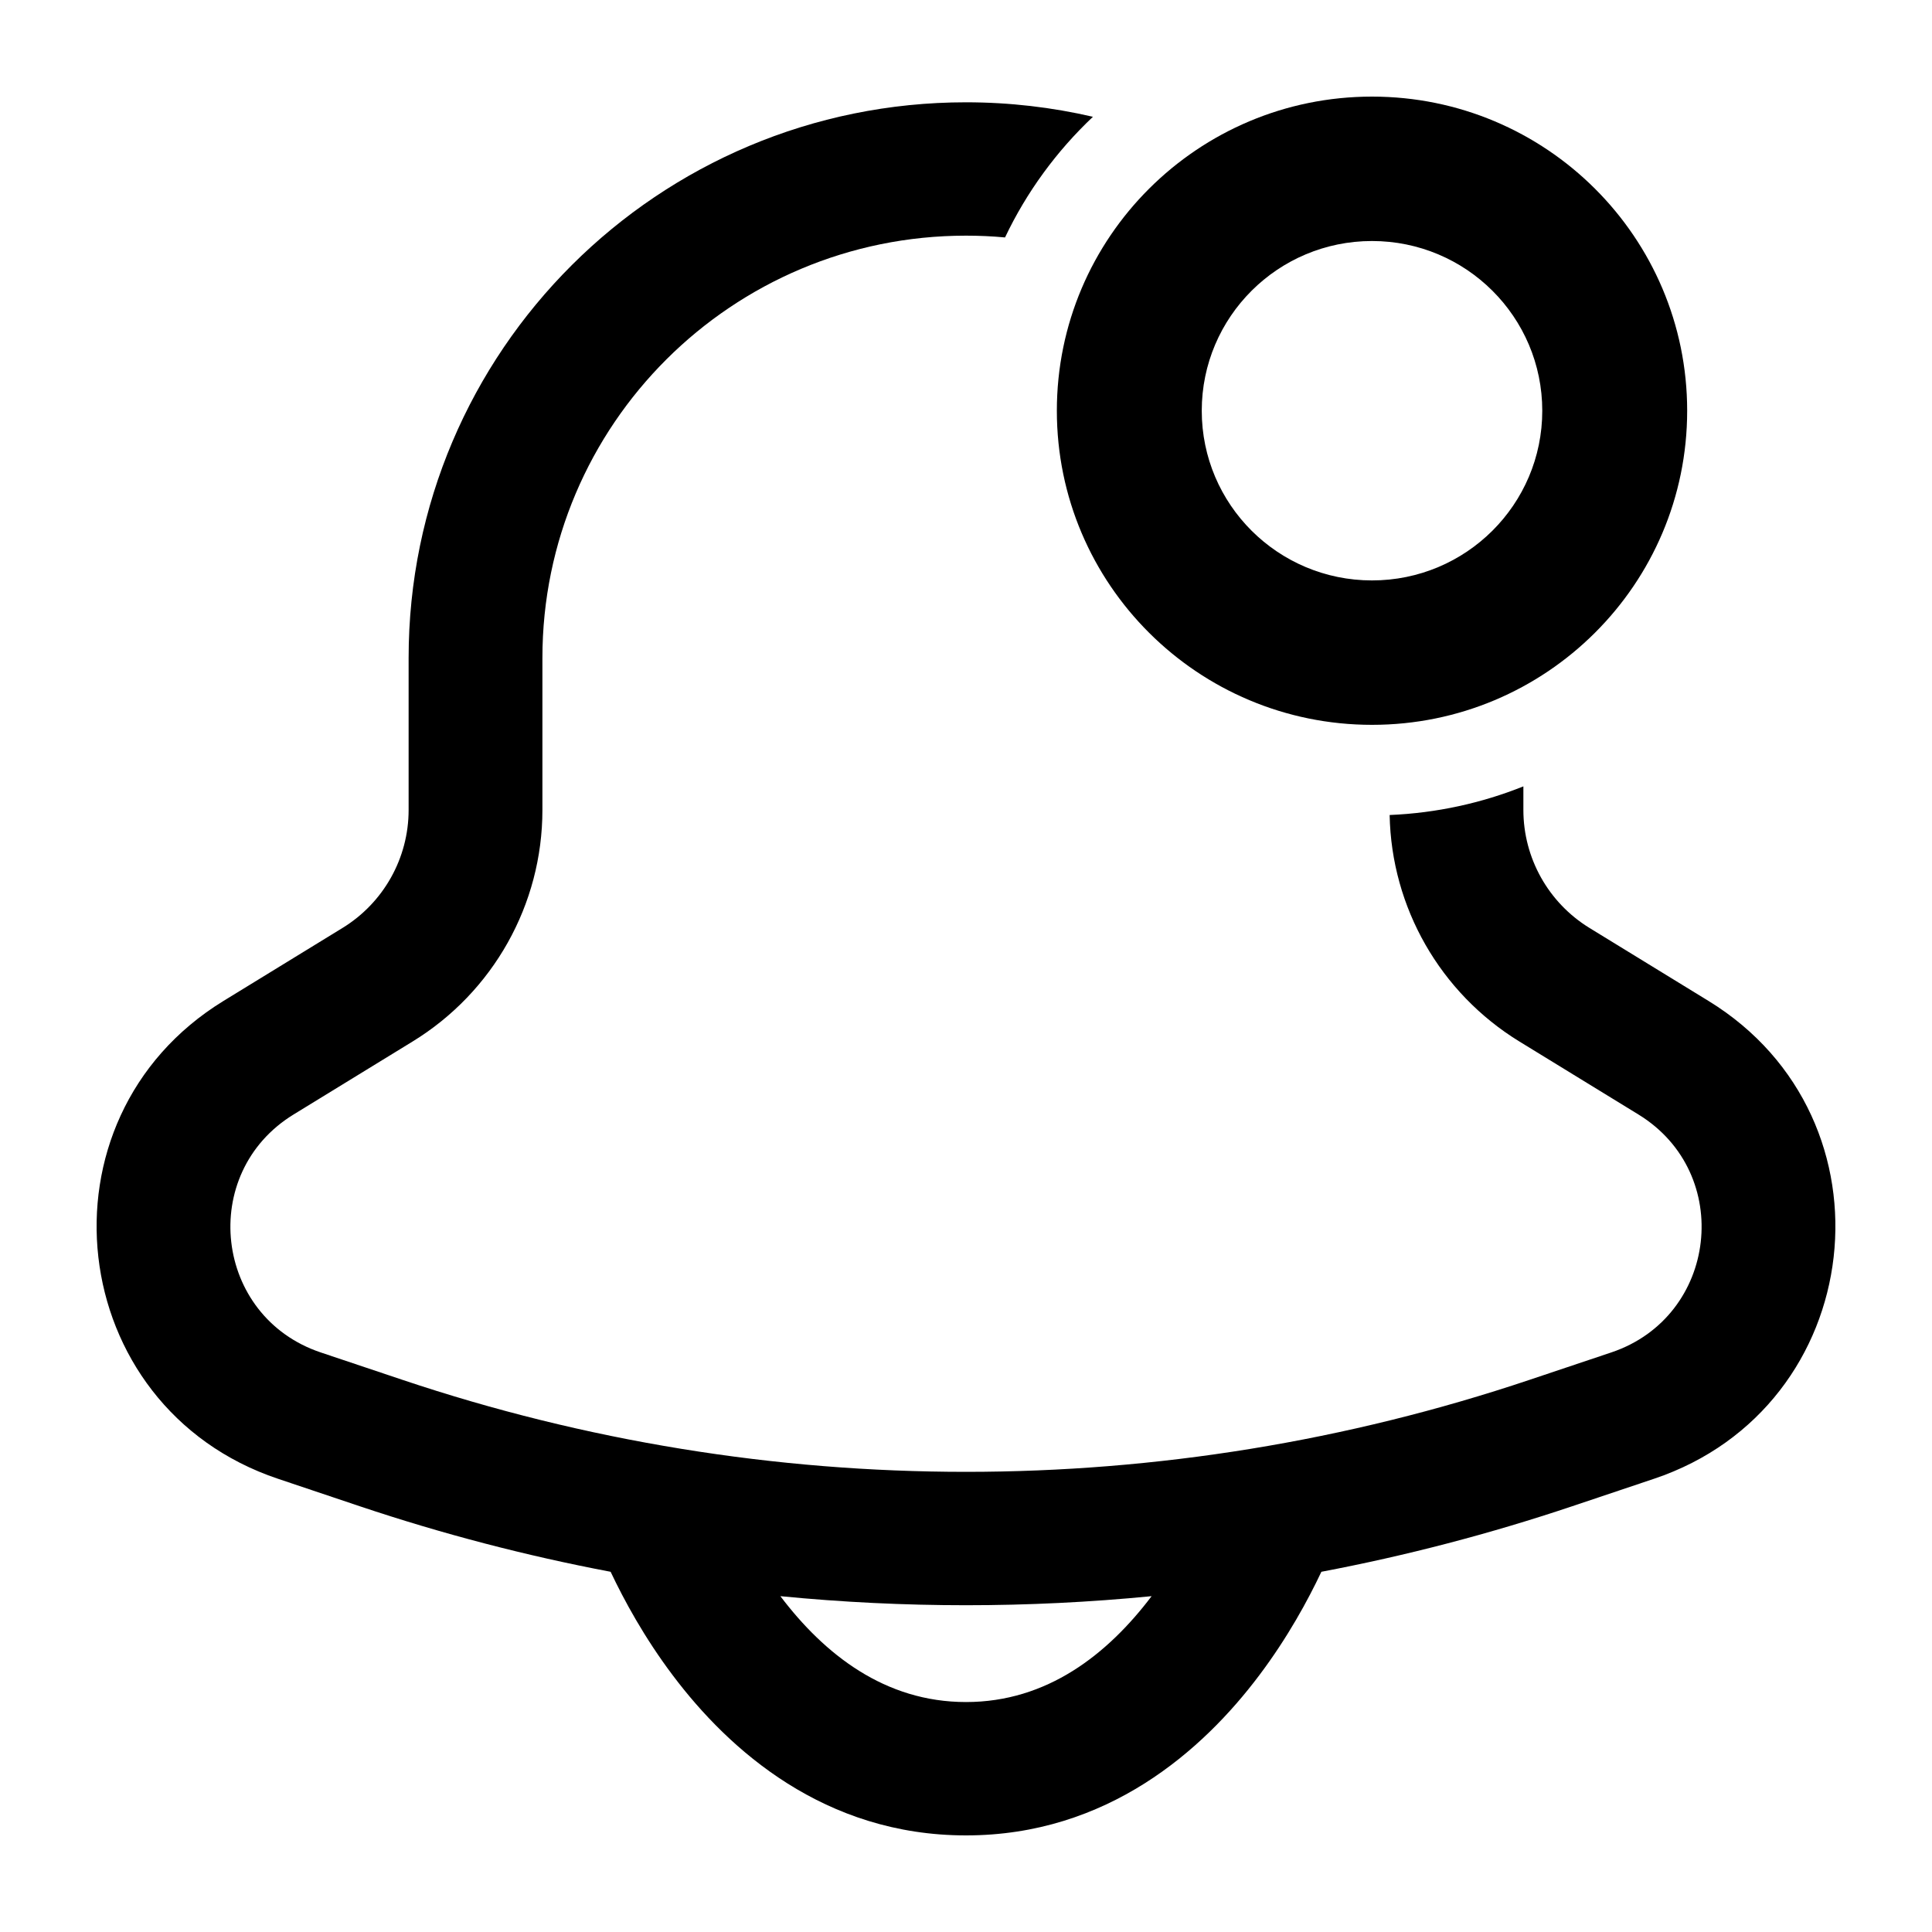 <svg width="40" height="40" viewBox="0 0 40 40" fill="none" xmlns="http://www.w3.org/2000/svg">
<path fill-rule="evenodd" clip-rule="evenodd" d="M28.406 12.017C30.353 12.017 31.931 10.444 31.931 8.504C31.931 6.563 30.353 4.99 28.406 4.99C26.459 4.99 24.881 6.563 24.881 8.504C24.881 10.444 26.459 12.017 28.406 12.017ZM28.406 15.007C32.01 15.007 34.931 12.096 34.931 8.504C34.931 4.912 32.01 2 28.406 2C24.803 2 21.881 4.912 21.881 8.504C21.881 12.096 24.803 15.007 28.406 15.007Z" fill="black"/>
<path fill-rule="evenodd" clip-rule="evenodd" d="M22.628 2.418C21.784 2.222 20.904 2.118 20 2.118C13.627 2.118 8.46 7.269 8.46 13.622V16.77C8.46 17.766 7.942 18.69 7.092 19.212L4.626 20.724C0.644 23.167 1.326 29.131 5.757 30.617L7.448 31.185C9.154 31.757 10.89 32.21 12.642 32.542L12.646 32.55C12.919 33.126 13.339 33.903 13.93 34.687C15.094 36.235 17.071 38 20 38C22.929 38 24.906 36.235 26.07 34.687C26.661 33.903 27.081 33.126 27.354 32.55L27.358 32.542C29.11 32.21 30.846 31.757 32.551 31.185L34.243 30.617C38.674 29.131 39.356 23.167 35.374 20.724L32.908 19.212C32.058 18.69 31.54 17.766 31.54 16.77V16.281C30.678 16.626 29.746 16.833 28.771 16.874C28.807 18.789 29.817 20.557 31.457 21.563L33.923 23.075C35.905 24.291 35.566 27.261 33.359 28.001L31.668 28.568C24.098 31.108 15.902 31.108 8.332 28.568L6.641 28.001C4.434 27.261 4.095 24.291 6.077 23.075L8.543 21.563C10.213 20.539 11.23 18.724 11.23 16.77V13.622C11.23 8.793 15.156 4.879 20 4.879C20.272 4.879 20.542 4.891 20.808 4.916C21.256 3.973 21.877 3.127 22.628 2.418ZM16.157 33.047C18.713 33.297 21.287 33.297 23.843 33.047C22.931 34.252 21.68 35.239 20 35.239C18.32 35.239 17.069 34.252 16.157 33.047Z" fill="black"/>
</svg>

